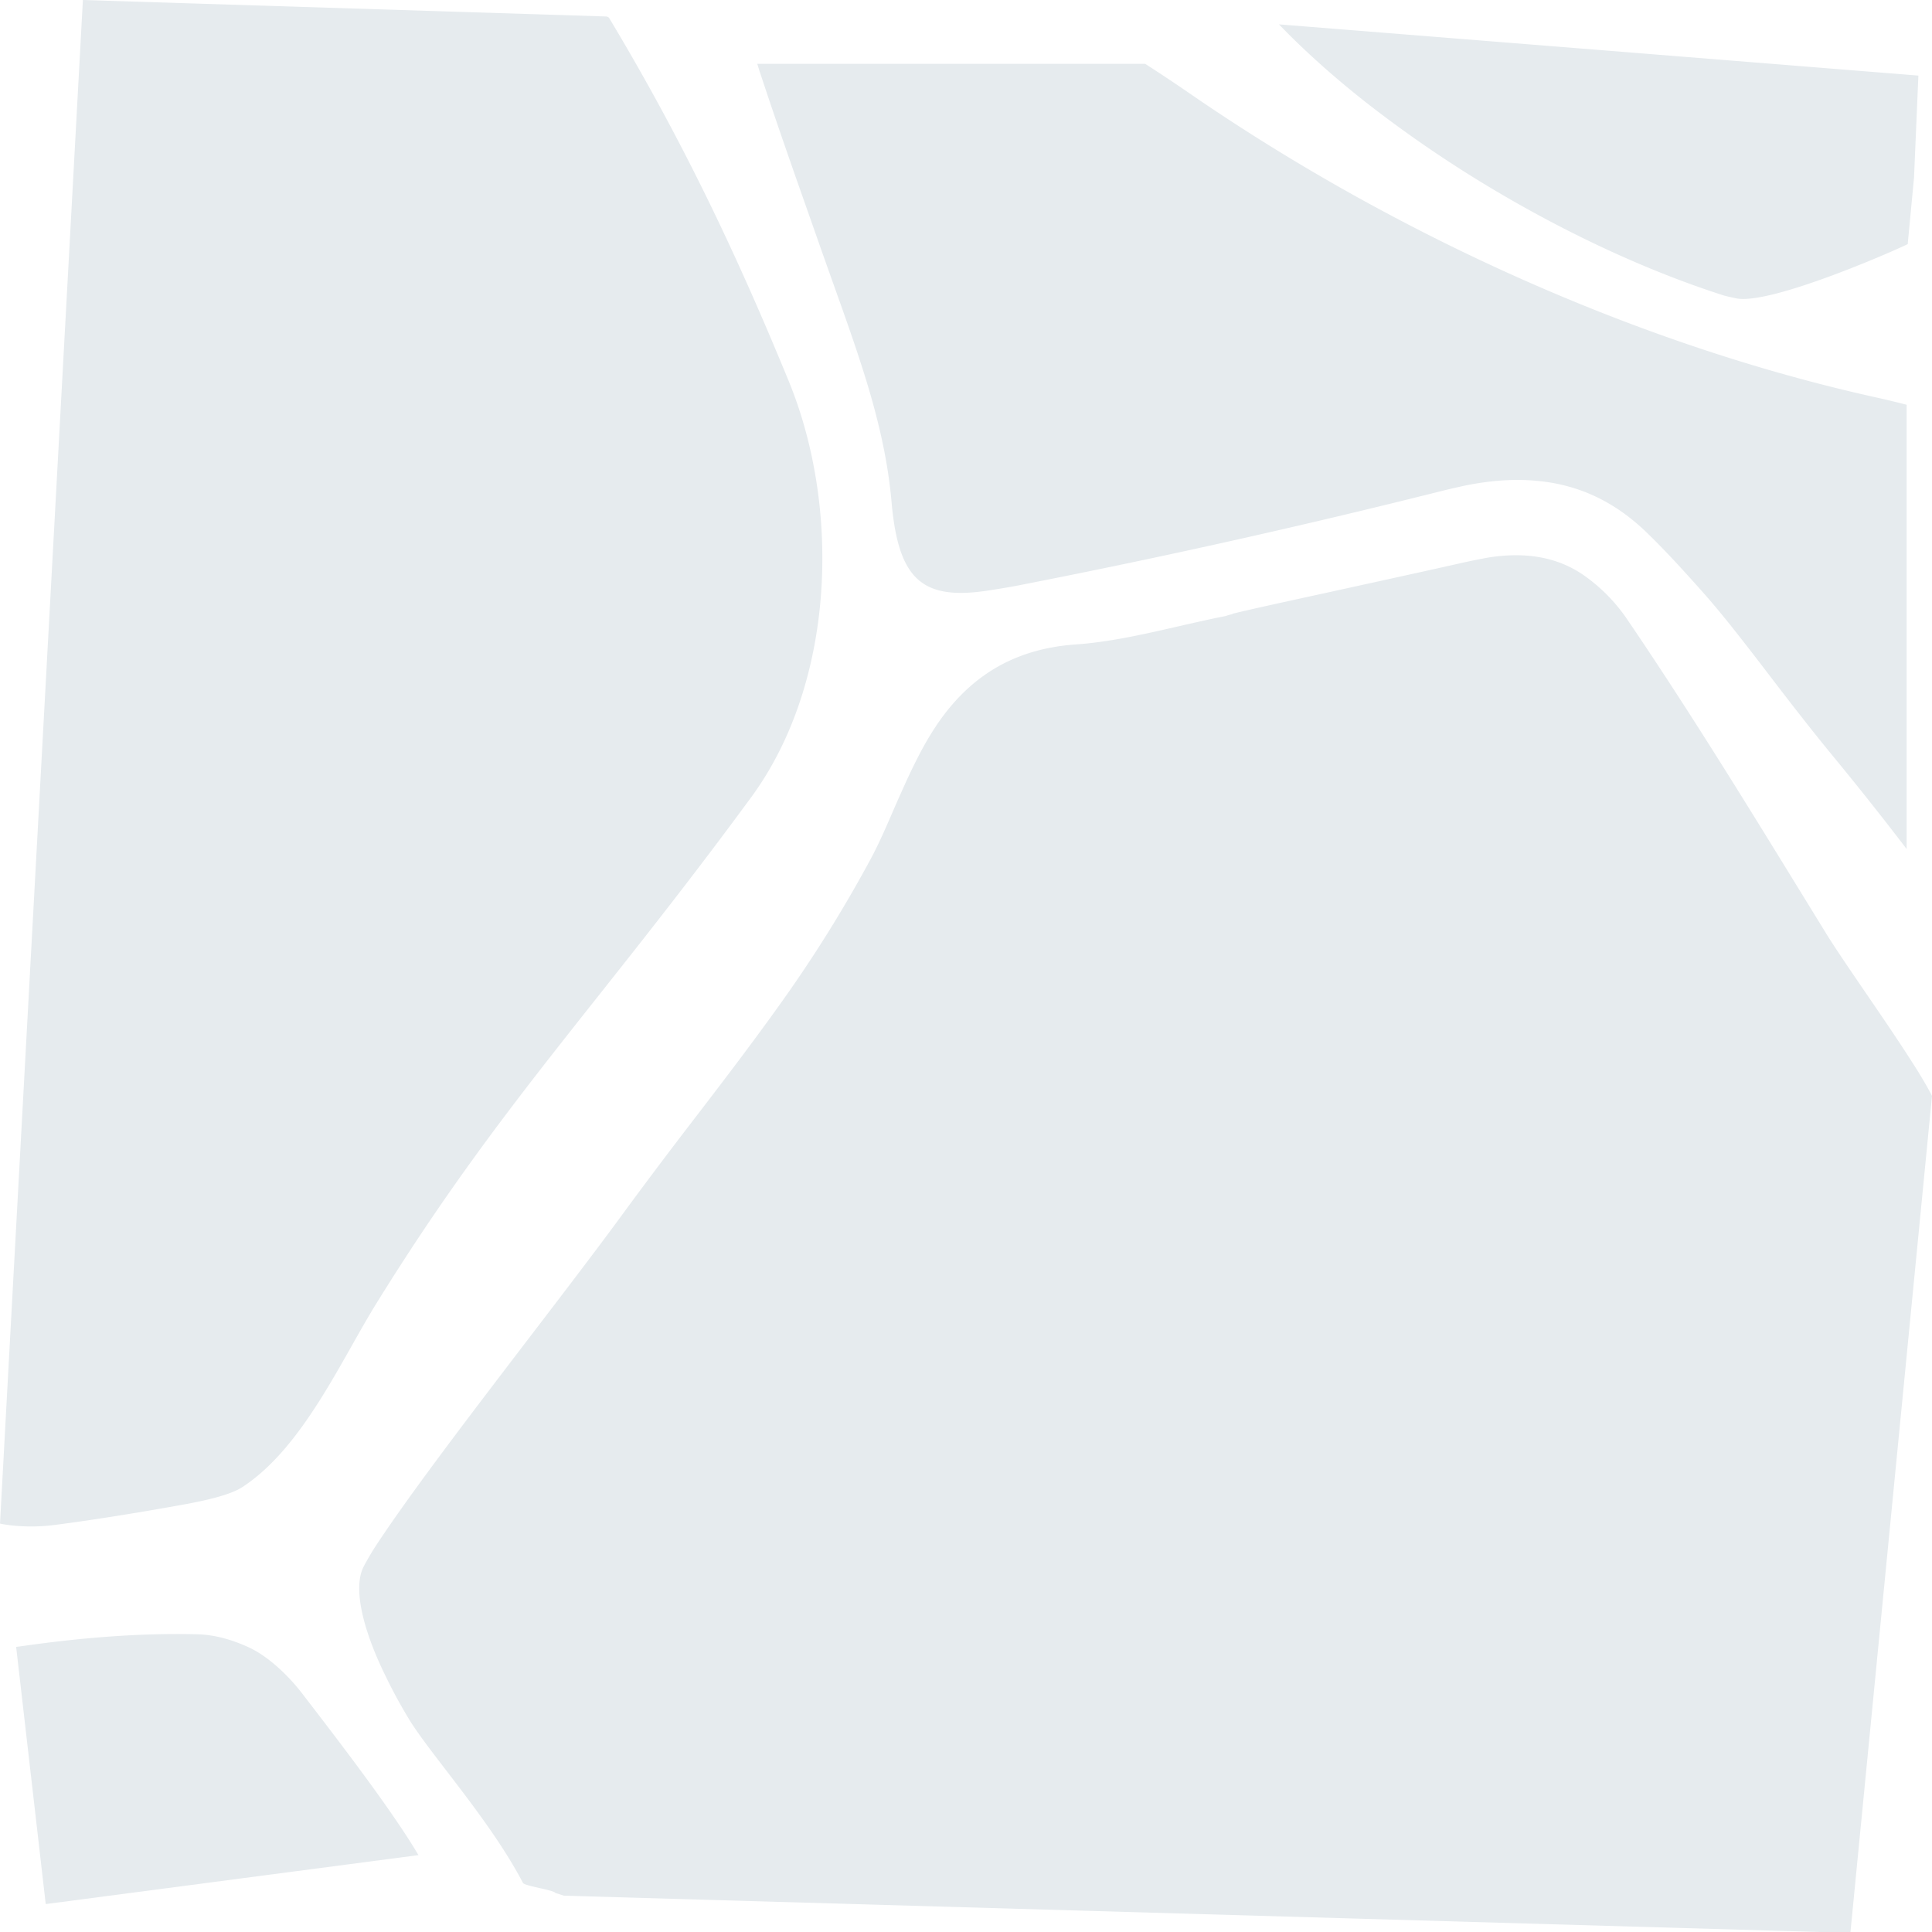 <svg xmlns="http://www.w3.org/2000/svg" width="128" height="128"><path fill="#E6EBEE" d="M122.594 128.043 128 72.609c-.21-.437-.828-1.488-1.258-2.144-1.738-2.742-4.277-6.274-5.66-8.465-.066-.102-.125-.207-.184-.3-4.253-6.907-8.511-13.93-13.078-20.645a11.3 11.3 0 0 0-2.945-2.98c-1.594-1.087-3.492-1.458-5.648-1.22q-.496.052-1.016.157c-.59.113-1.238.25-1.914.406-2.524.566-5.77 1.273-8.598 1.895-2.613.57-4.984 1.085-6.023 1.347-.016 0-.031.024-.047.031-.18.043-.383.098-.383.114l-.683.136c-.934.2-1.88.414-2.817.63-2.152.492-4.32.976-6.512 1.128-4.191.305-7.136 2.219-9.304 5.528-.38.586-.735 1.199-1.07 1.851q-.319.62-.626 1.27c-.23.488-.449.988-.675 1.488-.618 1.39-1.18 2.793-1.899 4.121a89 89 0 0 1-5.332 8.656c-1.98 2.825-4.14 5.66-6.191 8.332a357 357 0 0 0-4.64 6.157c-4.321 5.945-12.833 16.609-16.477 22.132a17 17 0 0 0-.942 1.586c-.777 1.578.184 4.63 1.477 7.243a34 34 0 0 0 1.633 2.984c1.519 2.402 5.359 6.668 7.46 10.703.11.2 2.032.465 2.149.664l.566.18 85.223 2.465Zm0 0"/><path fill="#E6EBEE" d="M75.883 4.23H50.168c.059.157.137.457.195.606 1.477 4.473 2.758 8.023 3.98 11.523.102.278.196.563.298.836.808 2.301 1.652 4.578 2.379 6.836.976 3 1.761 6.024 2.042 9.164.446 5.196 2.008 6.637 6.528 5.91.707-.109 1.453-.23 2.219-.386a536 536 0 0 0 27.773-6.207c.48-.121.953-.223 1.414-.328 1.715-.352 3.324-.473 4.844-.325 2.734.25 5.187 1.36 7.406 3.567.567.55 1.121 1.129 1.672 1.715q1.2 1.293 2.336 2.593c.437.512.93 1.106 1.46 1.77.731.922 1.544 1.965 2.403 3.094 1.332 1.742 2.817 3.672 4.43 5.629a213 213 0 0 1 4.773 6.023V26.816l-.277-.07a60 60 0 0 0-1.703-.406c-16.031-3.543-32.203-10.961-45.598-20.203a113 113 0 0 0-2.851-1.895Zm8.832-2.636c1.722 1.793 3.754 3.605 6.015 5.37l.372.286a81 81 0 0 0 7.168 4.902c5.039 3.063 10.523 5.68 15.82 7.387.031.012.074.02.11.035.277.078.566.137.866.2 2.329.413 10.54-3.2 11.325-3.602l.418-4.406.289-6.758-21.184-1.7L84.73 1.614ZM5.492 0 0 100.941l.176.036c.195.035.441.07.703.097.75.074 1.703.094 2.75-.043 2.758-.355 5.863-.87 8.316-1.312 1.848-.328 3.375-.707 4.118-1.2 4.015-2.617 6.578-8.48 8.898-12.203 8.152-13.164 14.605-19.601 24.828-33.523 5.52-7.55 5.938-19.074 2.473-27.527-3.207-7.813-6.809-15.602-11.922-24.102l-.133-.07ZM3.047 126.148l24.676-3.242c-1.797-3.058-5.637-8.015-7.73-10.742-.884-1.144-2.177-2.379-3.407-2.973-1.121-.535-2.32-.879-3.461-.914-3.895-.101-7.879.235-11.875.813-.05 0-.129.015-.18.023l1.957 17.016Zm0 0"/></svg>